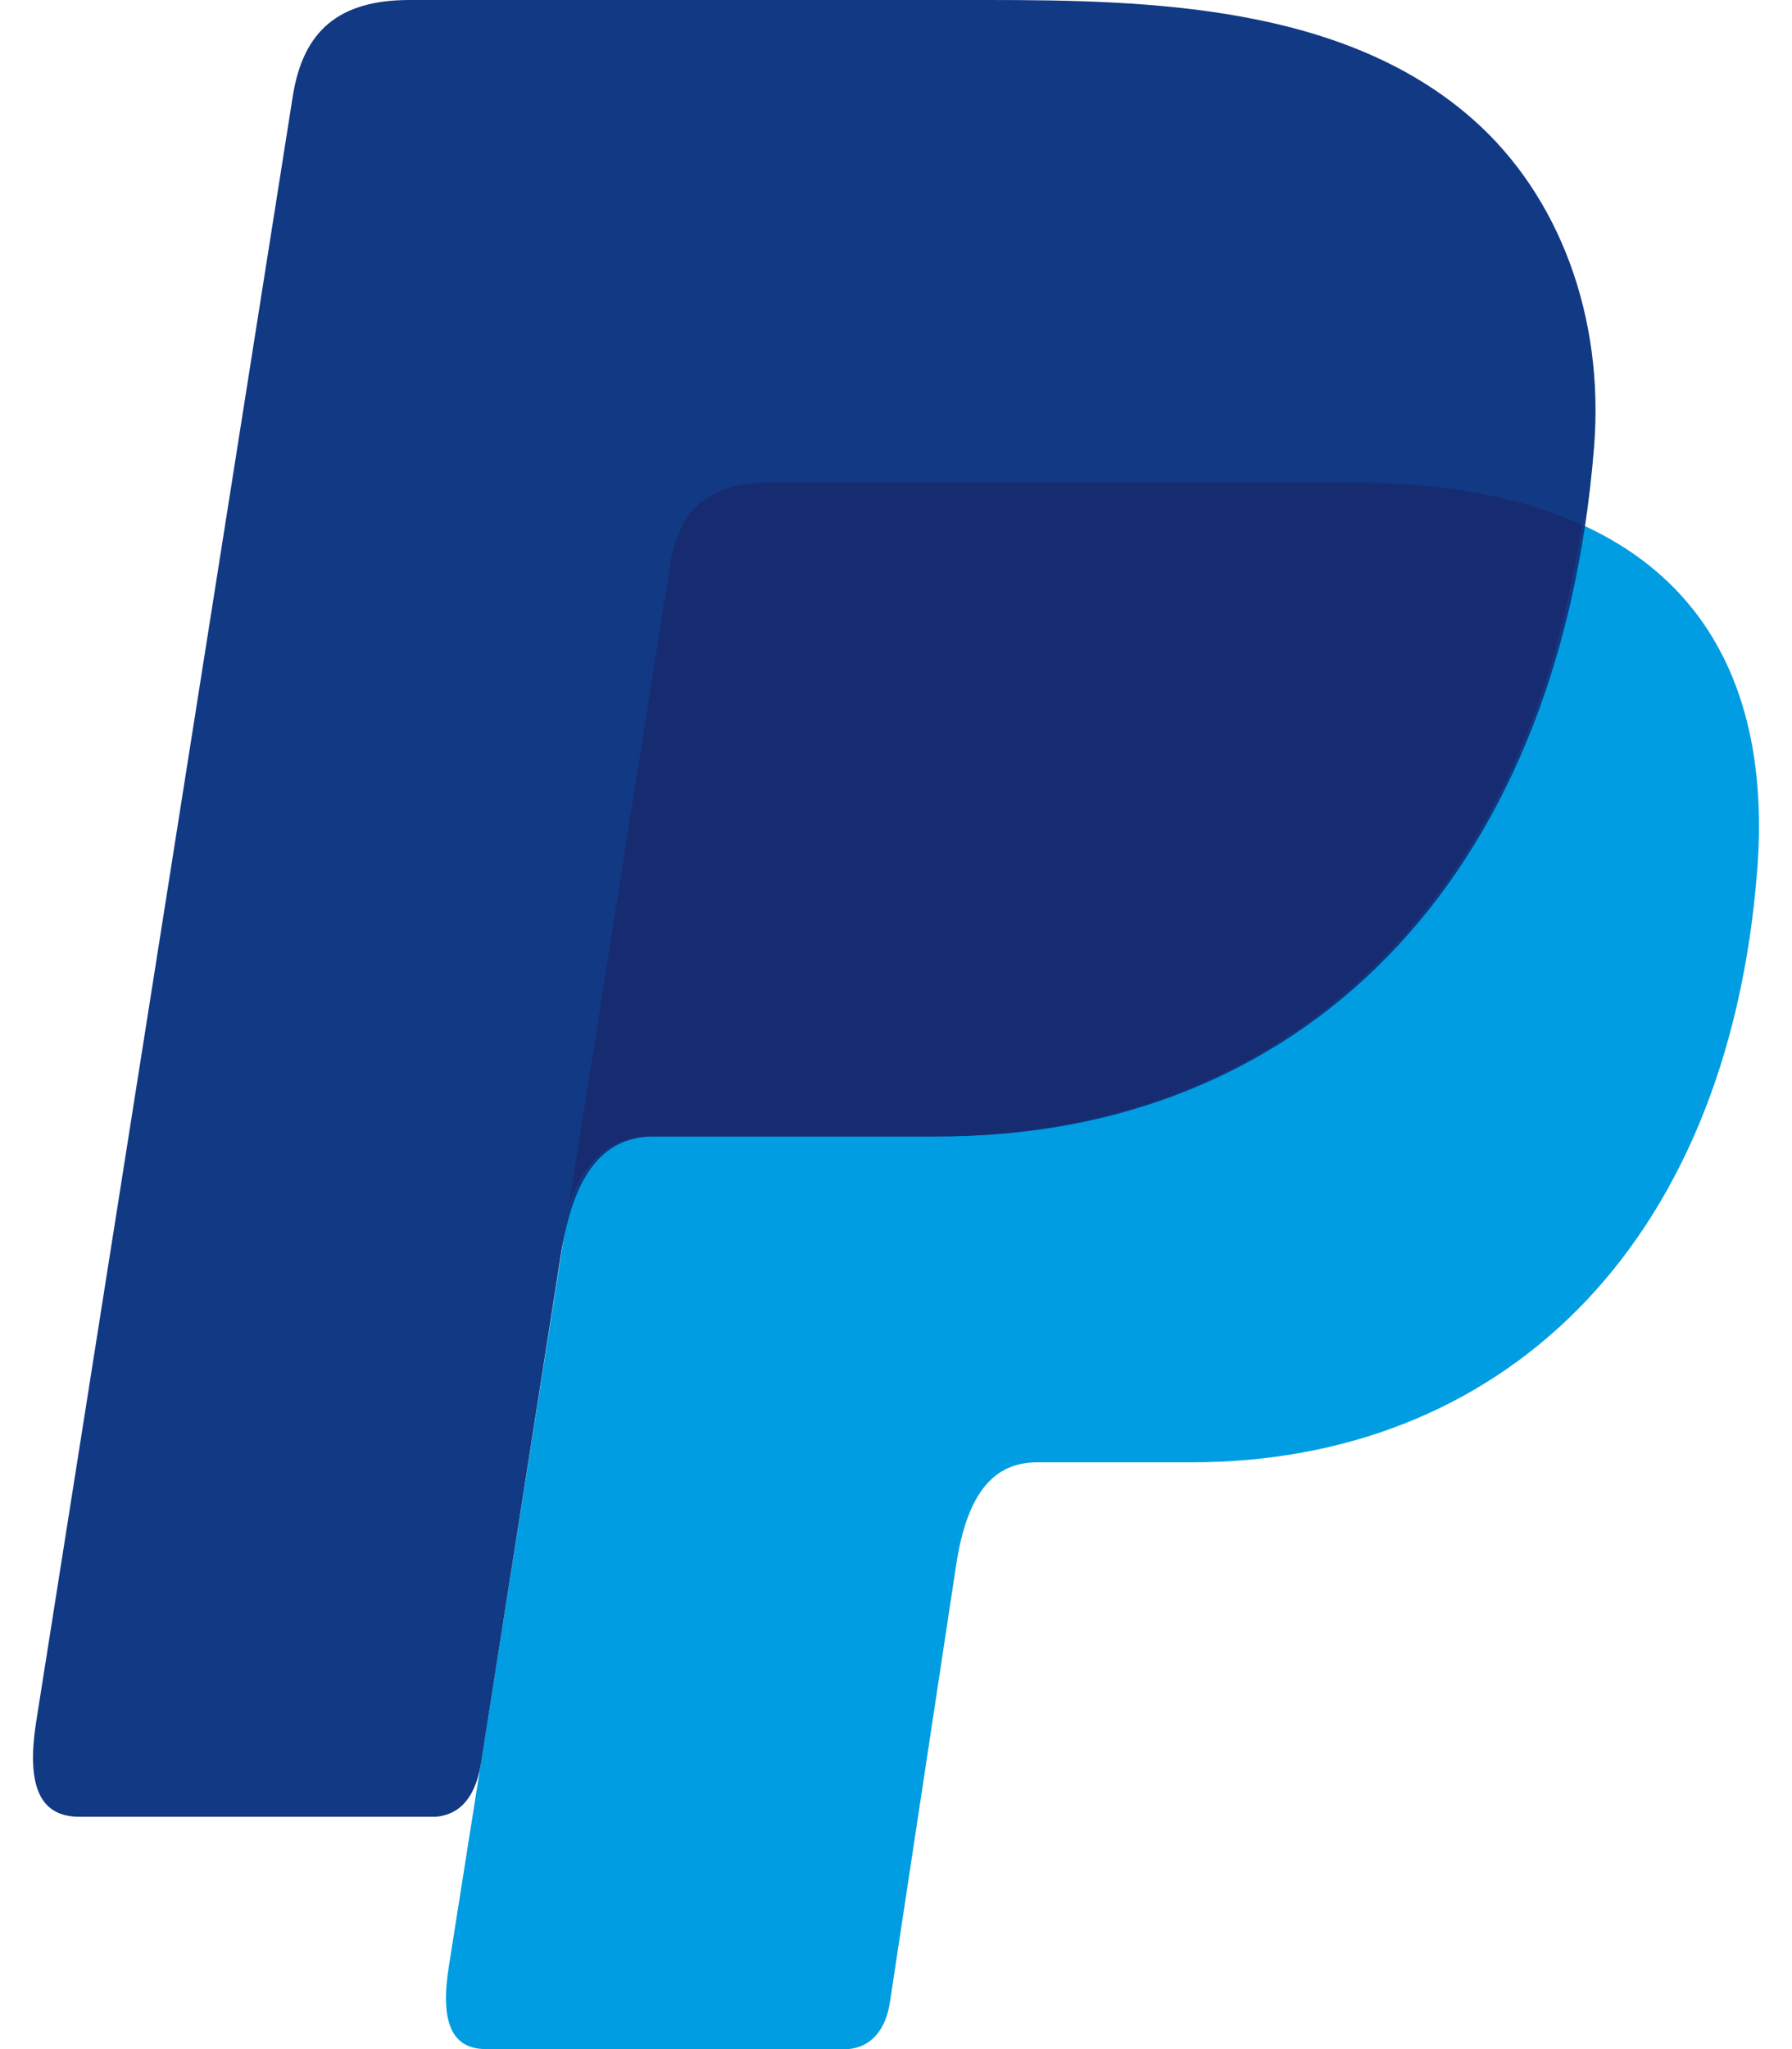 <svg xmlns="http://www.w3.org/2000/svg" width="35" height="40" viewBox="0 0 35 40">
    <g fill="none" fill-rule="evenodd">
        <path fill="#009DE2" d="M15.05 9.414h11.284c6.057 0 8.338 3.066 7.986 7.579-.581 7.438-5.078 11.552-11.044 11.552h-3.012c-.817 0-1.367.54-1.59 2.009l-1.292 8.527c-.084.554-.375.88-.813.919H9.494c-.665 0-.902-.51-.728-1.612l4.32-27.356c.173-1.096.773-1.618 1.965-1.618z"/>
        <path fill="#113984" d="M7.997 0H19.29c3.181 0 6.954.103 9.478 2.33 1.686 1.486 2.57 3.855 2.366 6.398-.692 8.625-5.851 13.455-12.769 13.455h-5.57c-.948 0-1.577.628-1.844 2.33L9.398 34.4c-.101.641-.38 1.02-.887 1.065H1.554c-.772 0-1.047-.59-.845-1.87l5.01-31.72C5.92.606 6.615 0 7.997 0z"/>
        <path fill="#172C70" d="M11.114 23.516l1.972-12.484c.173-1.096.773-1.618 1.965-1.618h11.283c1.868 0 3.377.292 4.56.83-1.134 7.674-6.099 11.939-12.6 11.939h-5.57c-.733 0-1.281.375-1.61 1.333z"/>
    </g>
</svg>
